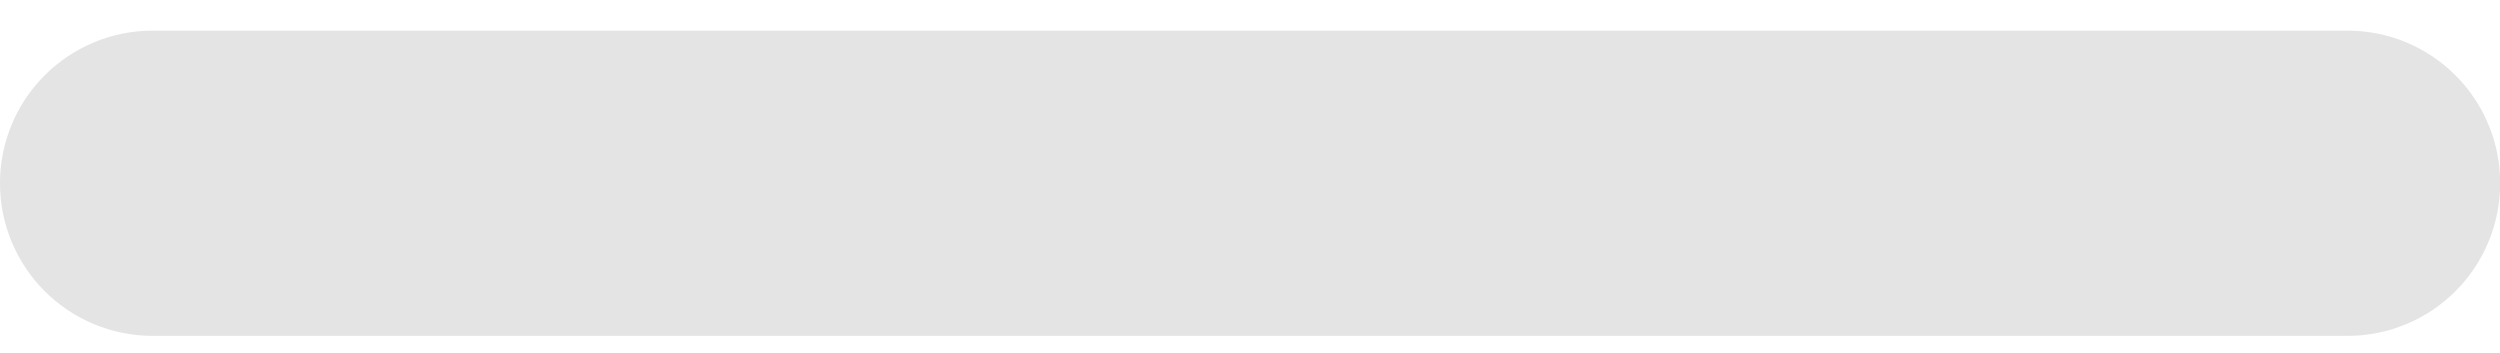 <svg width="78" height="11" viewBox="0 0 78 11" fill="none" xmlns="http://www.w3.org/2000/svg">
<path d="M73.245 10.479H4.755C3.493 10.477 2.284 9.975 1.392 9.082C0.5 8.189 -0.001 6.979 -0.001 5.717C-0.001 4.455 0.5 3.245 1.392 2.352C2.284 1.46 3.493 0.957 4.755 0.956H73.245C74.508 0.956 75.719 1.458 76.612 2.351C77.504 3.243 78.006 4.454 78.006 5.717C78.006 6.98 77.504 8.191 76.612 9.084C75.719 9.977 74.508 10.479 73.245 10.479Z" fill="#E4E4E4"/>
</svg>
